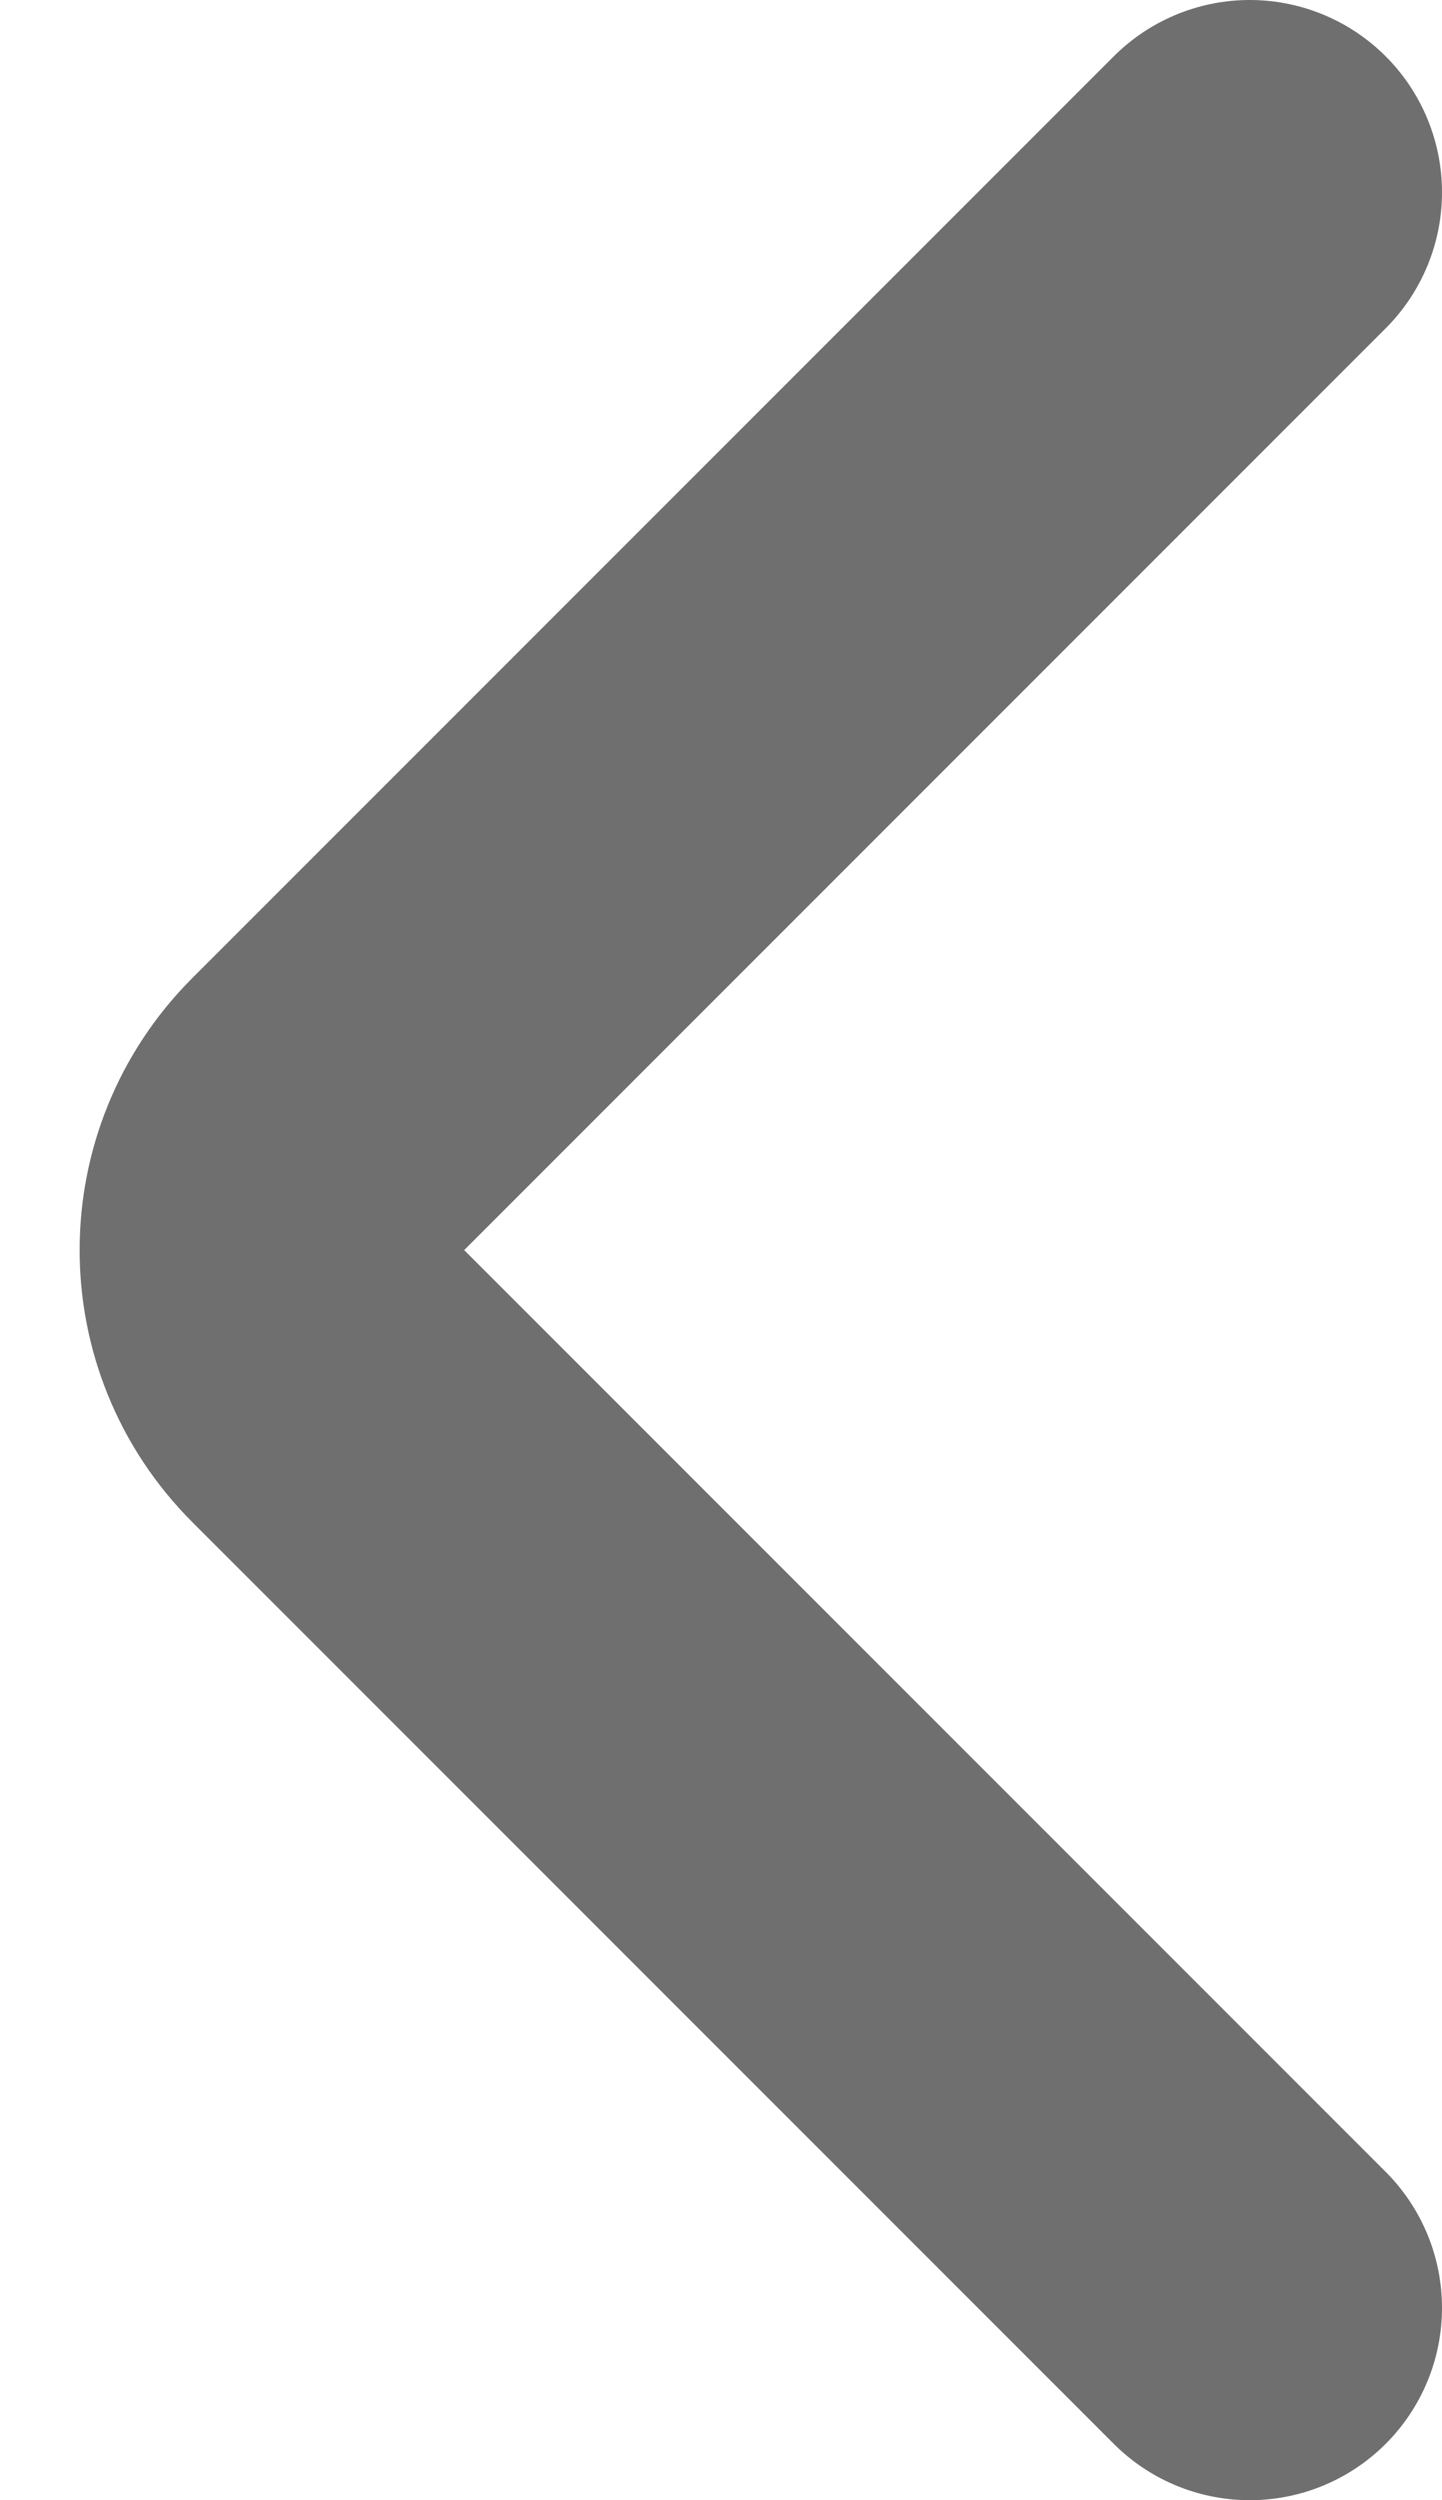 <svg width="15" height="26" viewBox="0 0 15 26" fill="none" xmlns="http://www.w3.org/2000/svg">
<path d="M13 2L3.414 11.586C2.633 12.367 2.633 13.633 3.414 14.414L13 24" stroke="#6F6F6F" stroke-width="4" stroke-linecap="round"/>
</svg>
